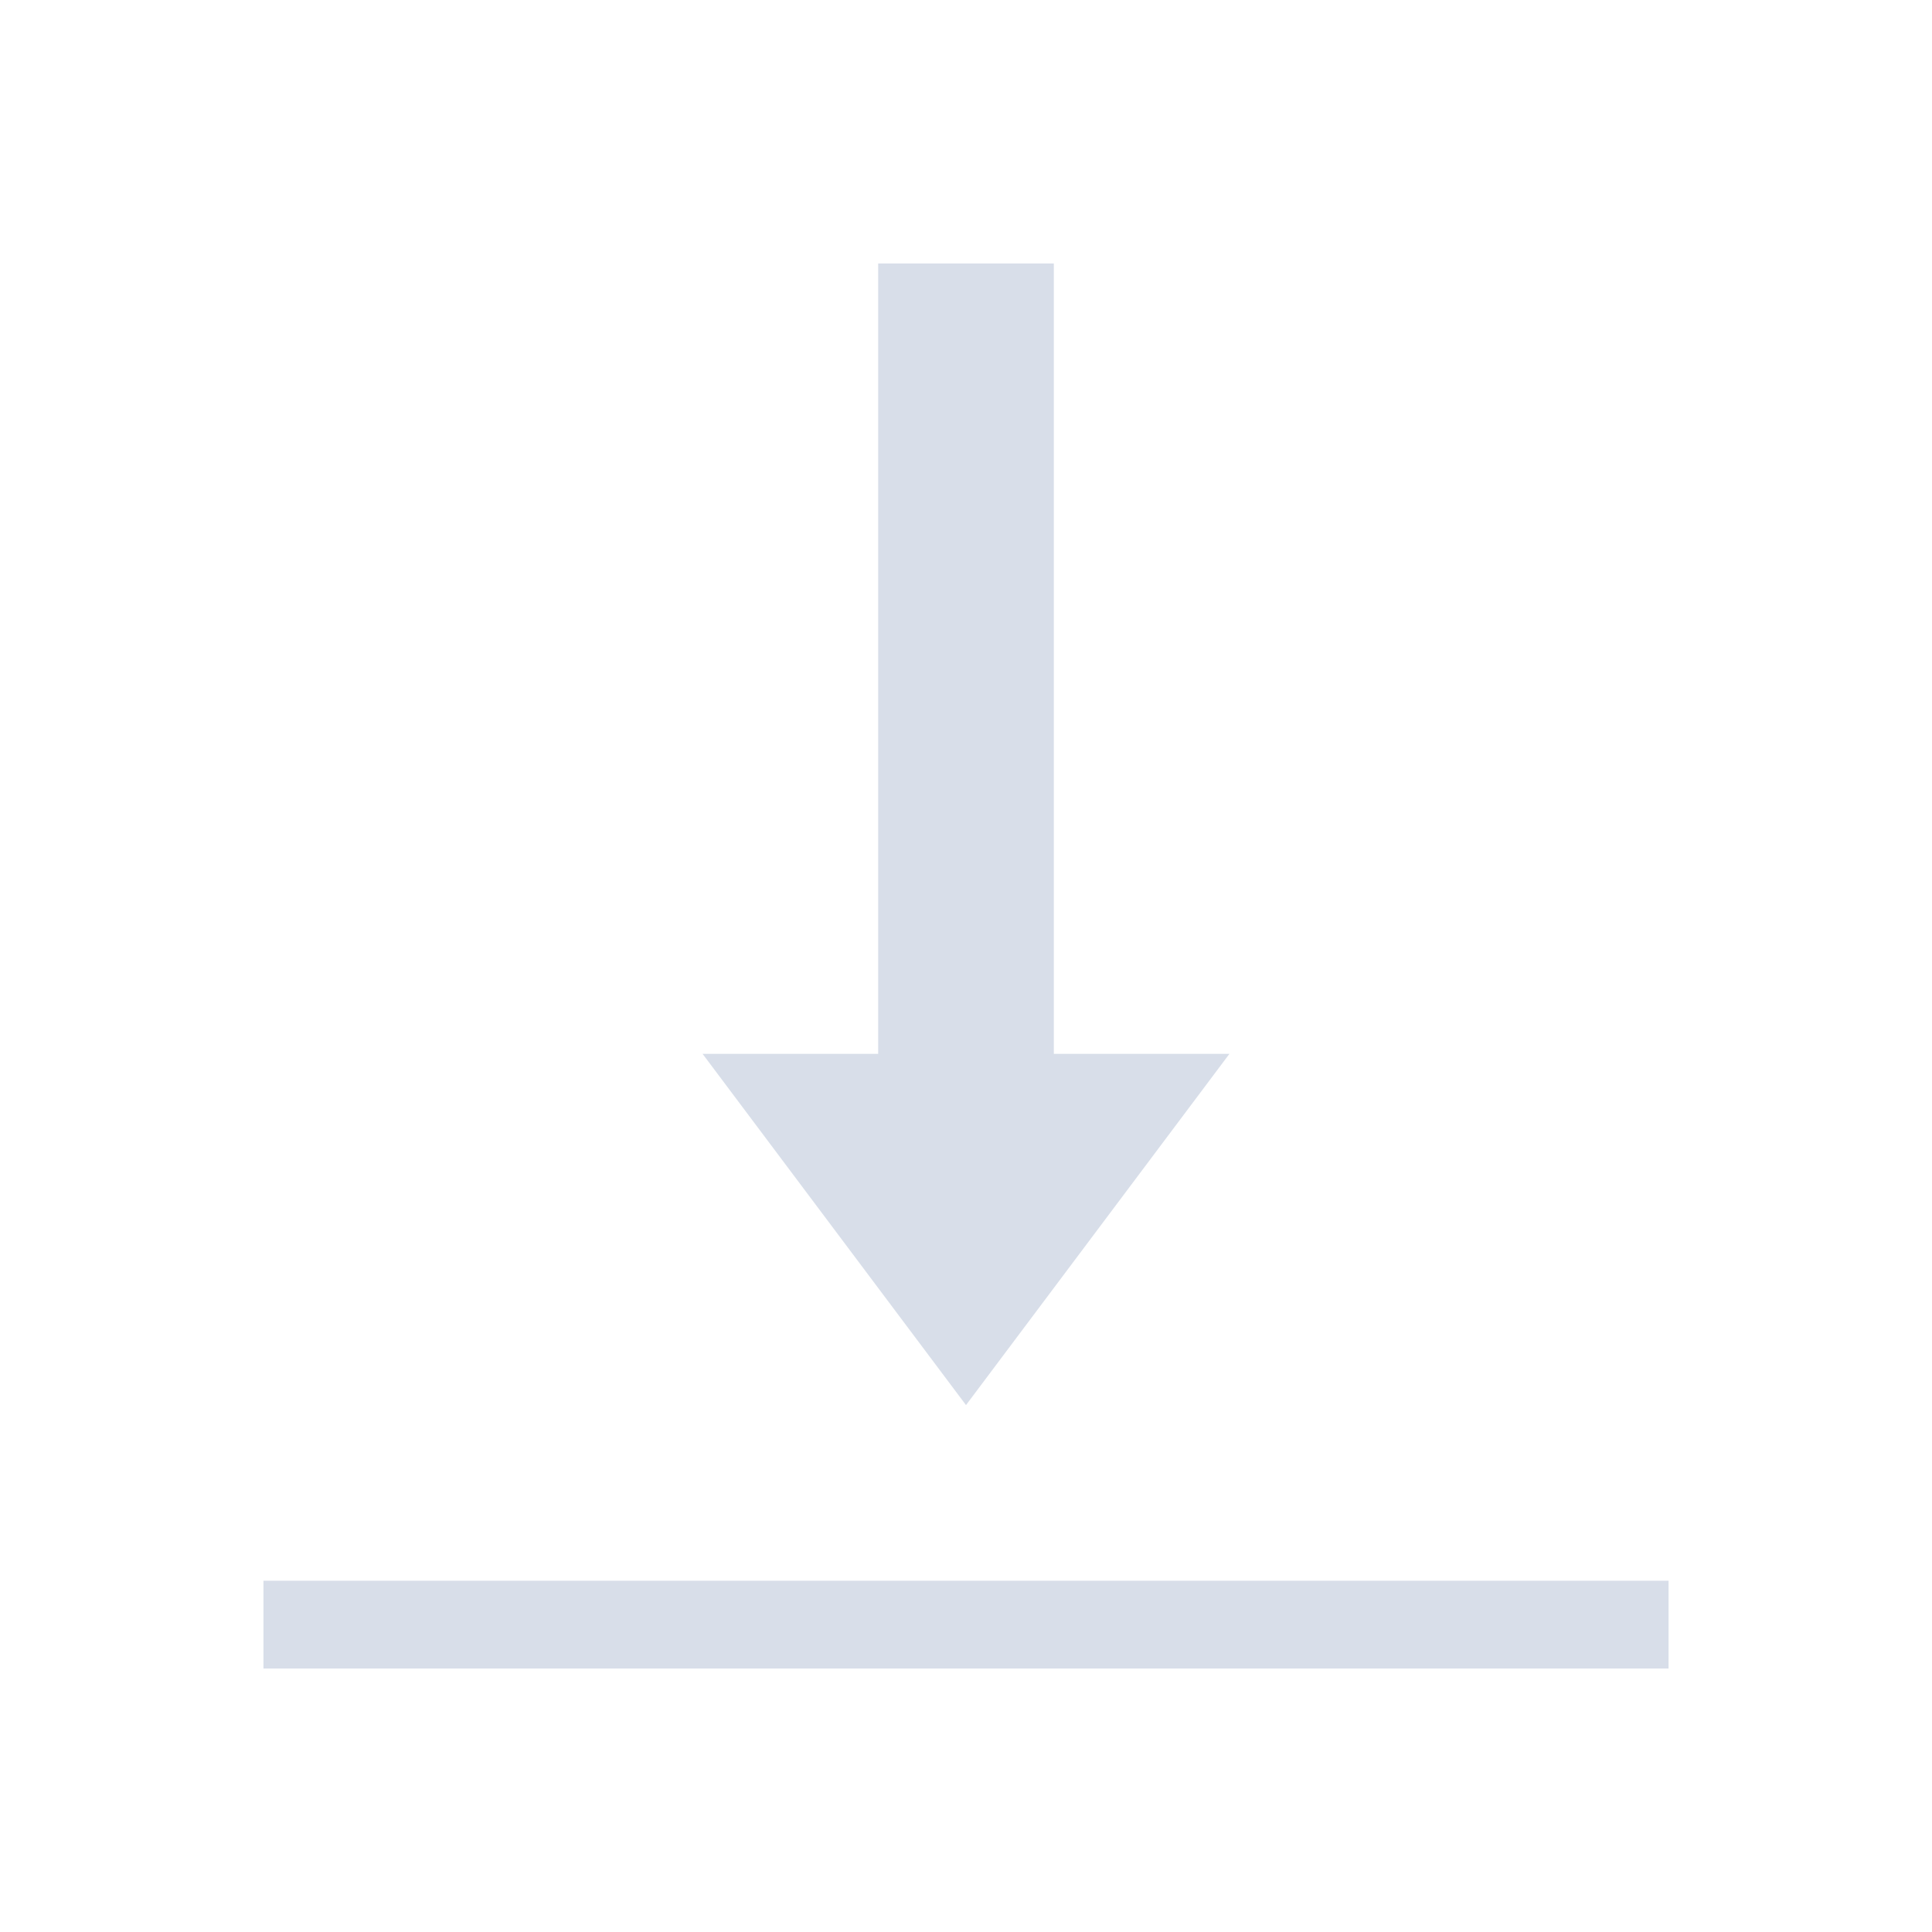 <svg viewBox="0 0 22 22" xmlns="http://www.w3.org/2000/svg">
 <defs>
  <style type="text/css">.ColorScheme-Text {
        color:#d8dee9;
      }</style>
 </defs>
 <path class="ColorScheme-Text" d="m10 3v1 2 6h-2l3 4 3-4h-2v-5-3-1h-2zm-7 15v1h1 14 1v-1h-1-14-1z" fill="currentColor"/>
</svg>
